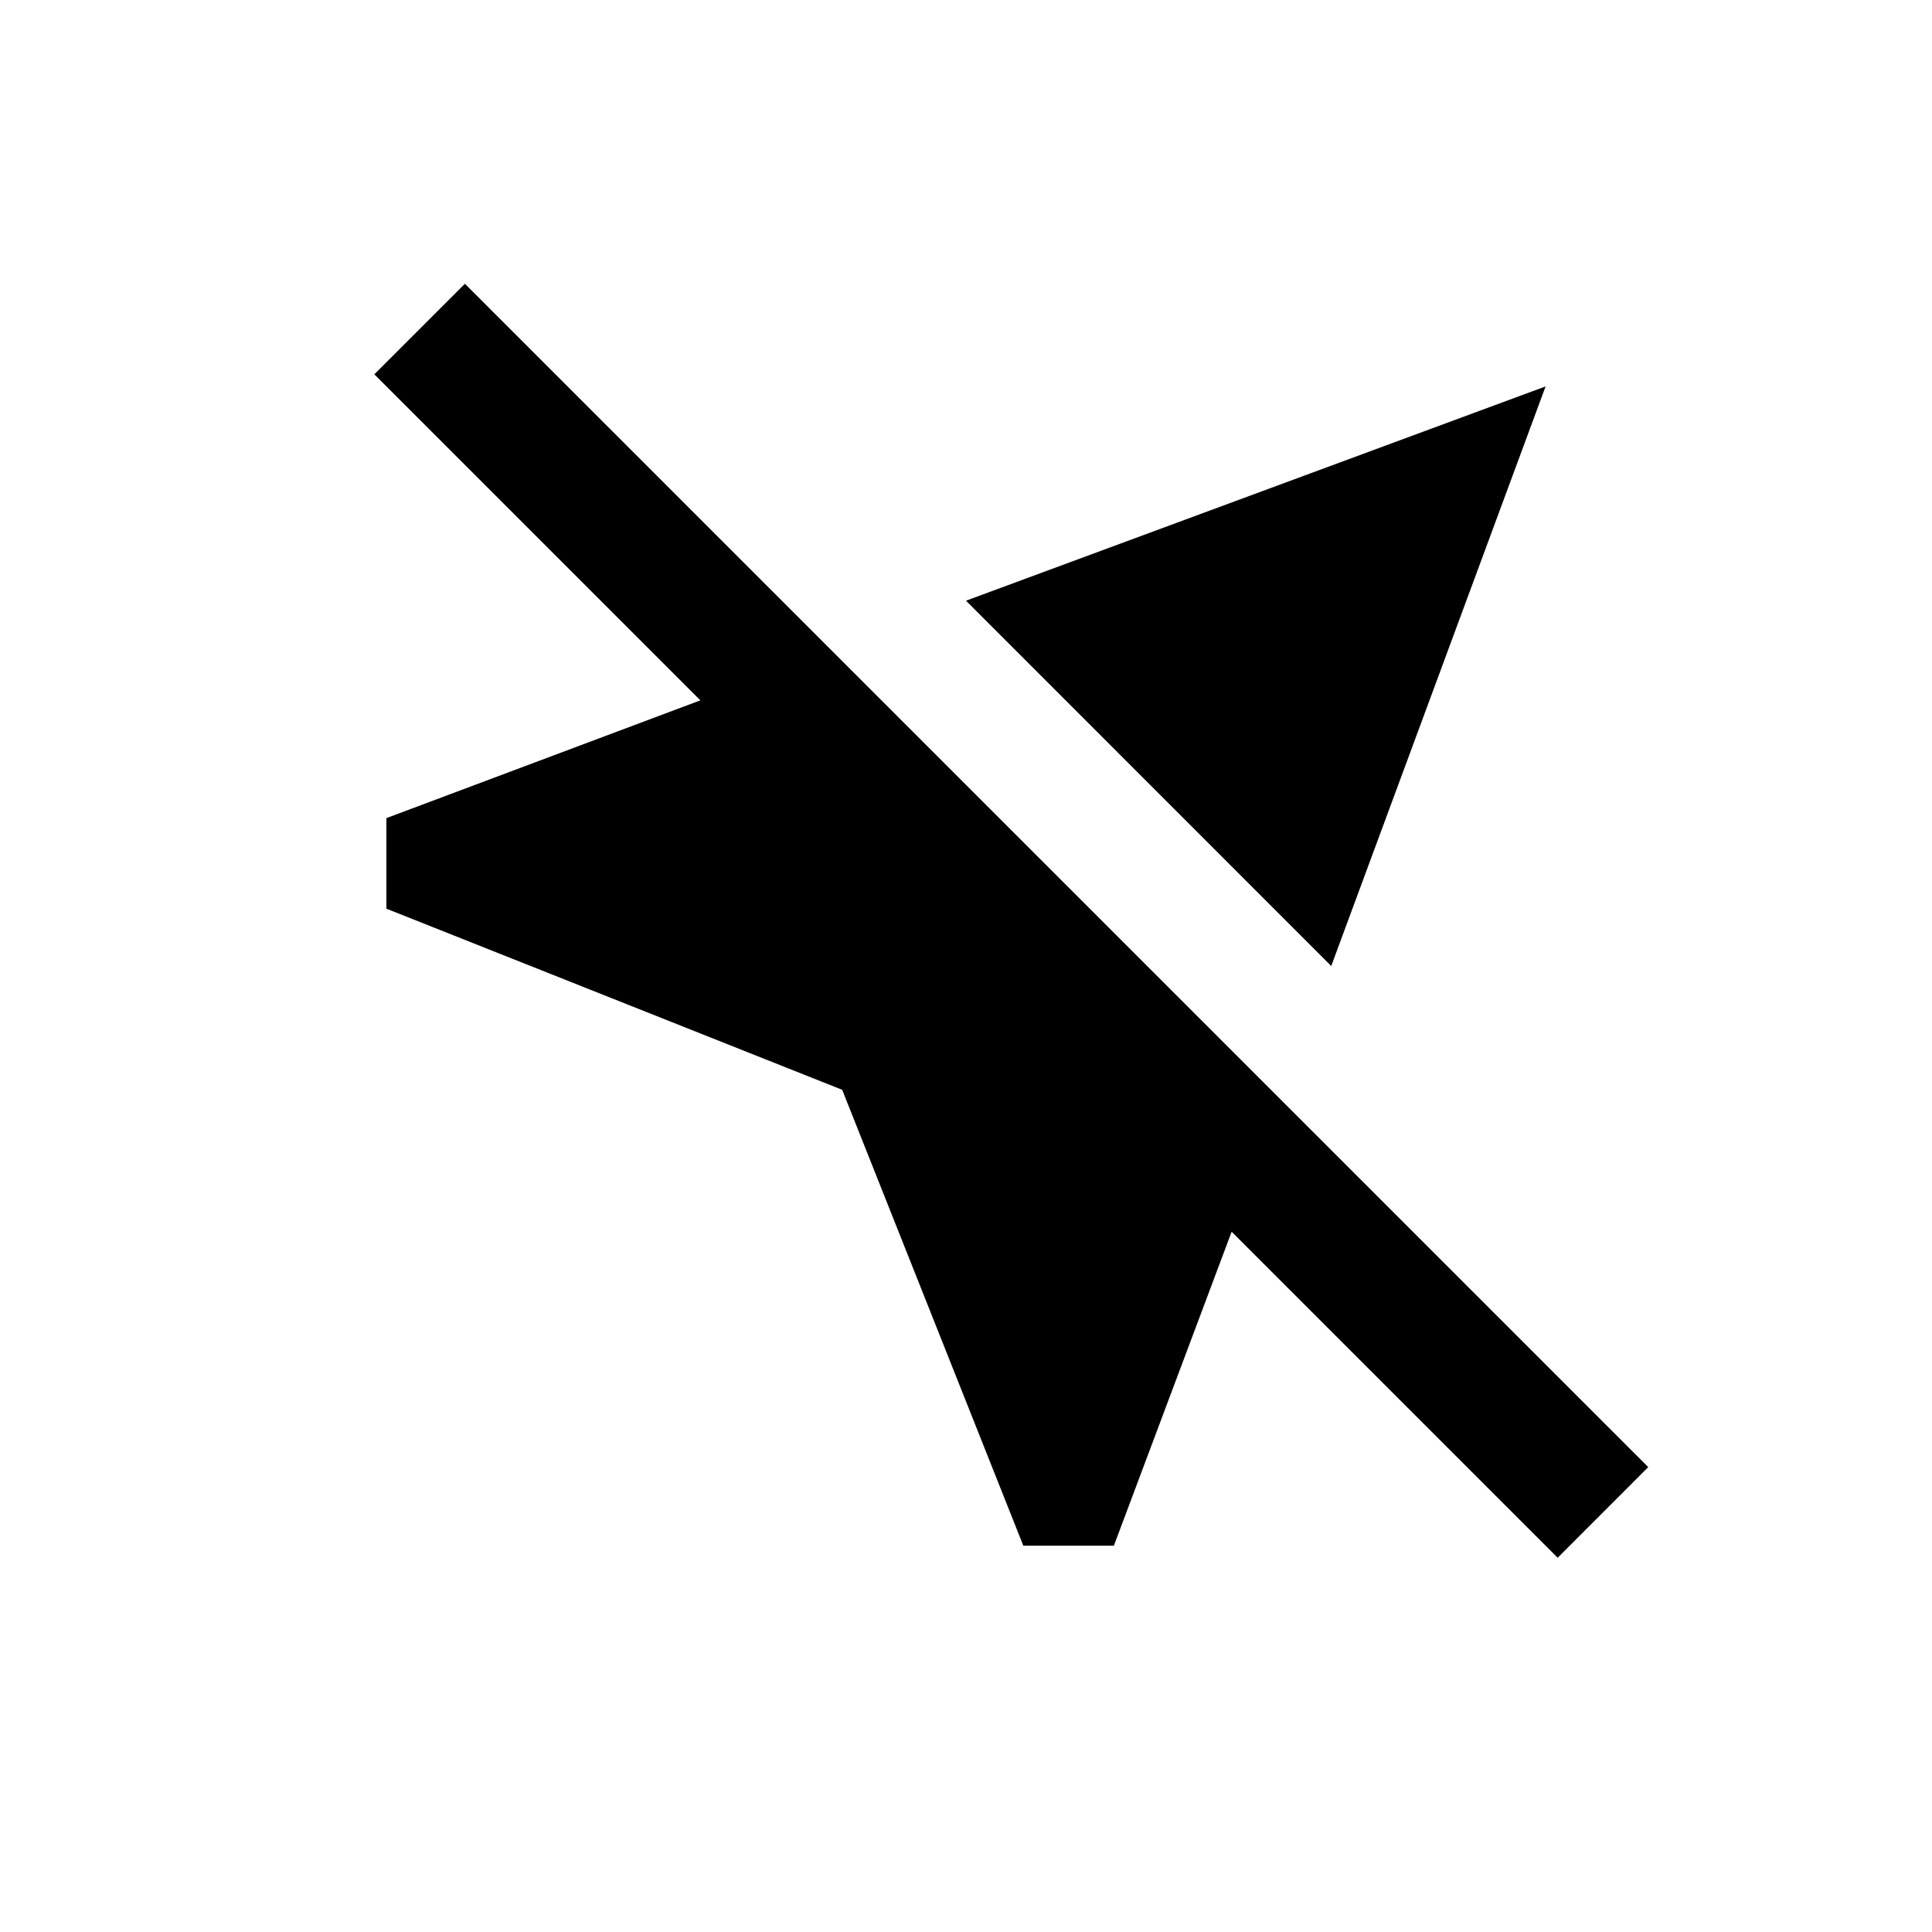 <!-- Generated by IcoMoon.io -->
<svg version="1.1" xmlns="http://www.w3.org/2000/svg" width="24" height="24" viewBox="0 0 24 24">
<title>near_me_disabled</title>
<path d="M12 7.462l7.2-2.662-2.663 7.2zM20.475 18.225l-14.7-14.7-1.125 1.125 4.050 4.050-3.9 1.463v1.125l5.662 2.25 2.25 5.663h1.125l1.463-3.9 4.050 4.050z"></path>
</svg>
